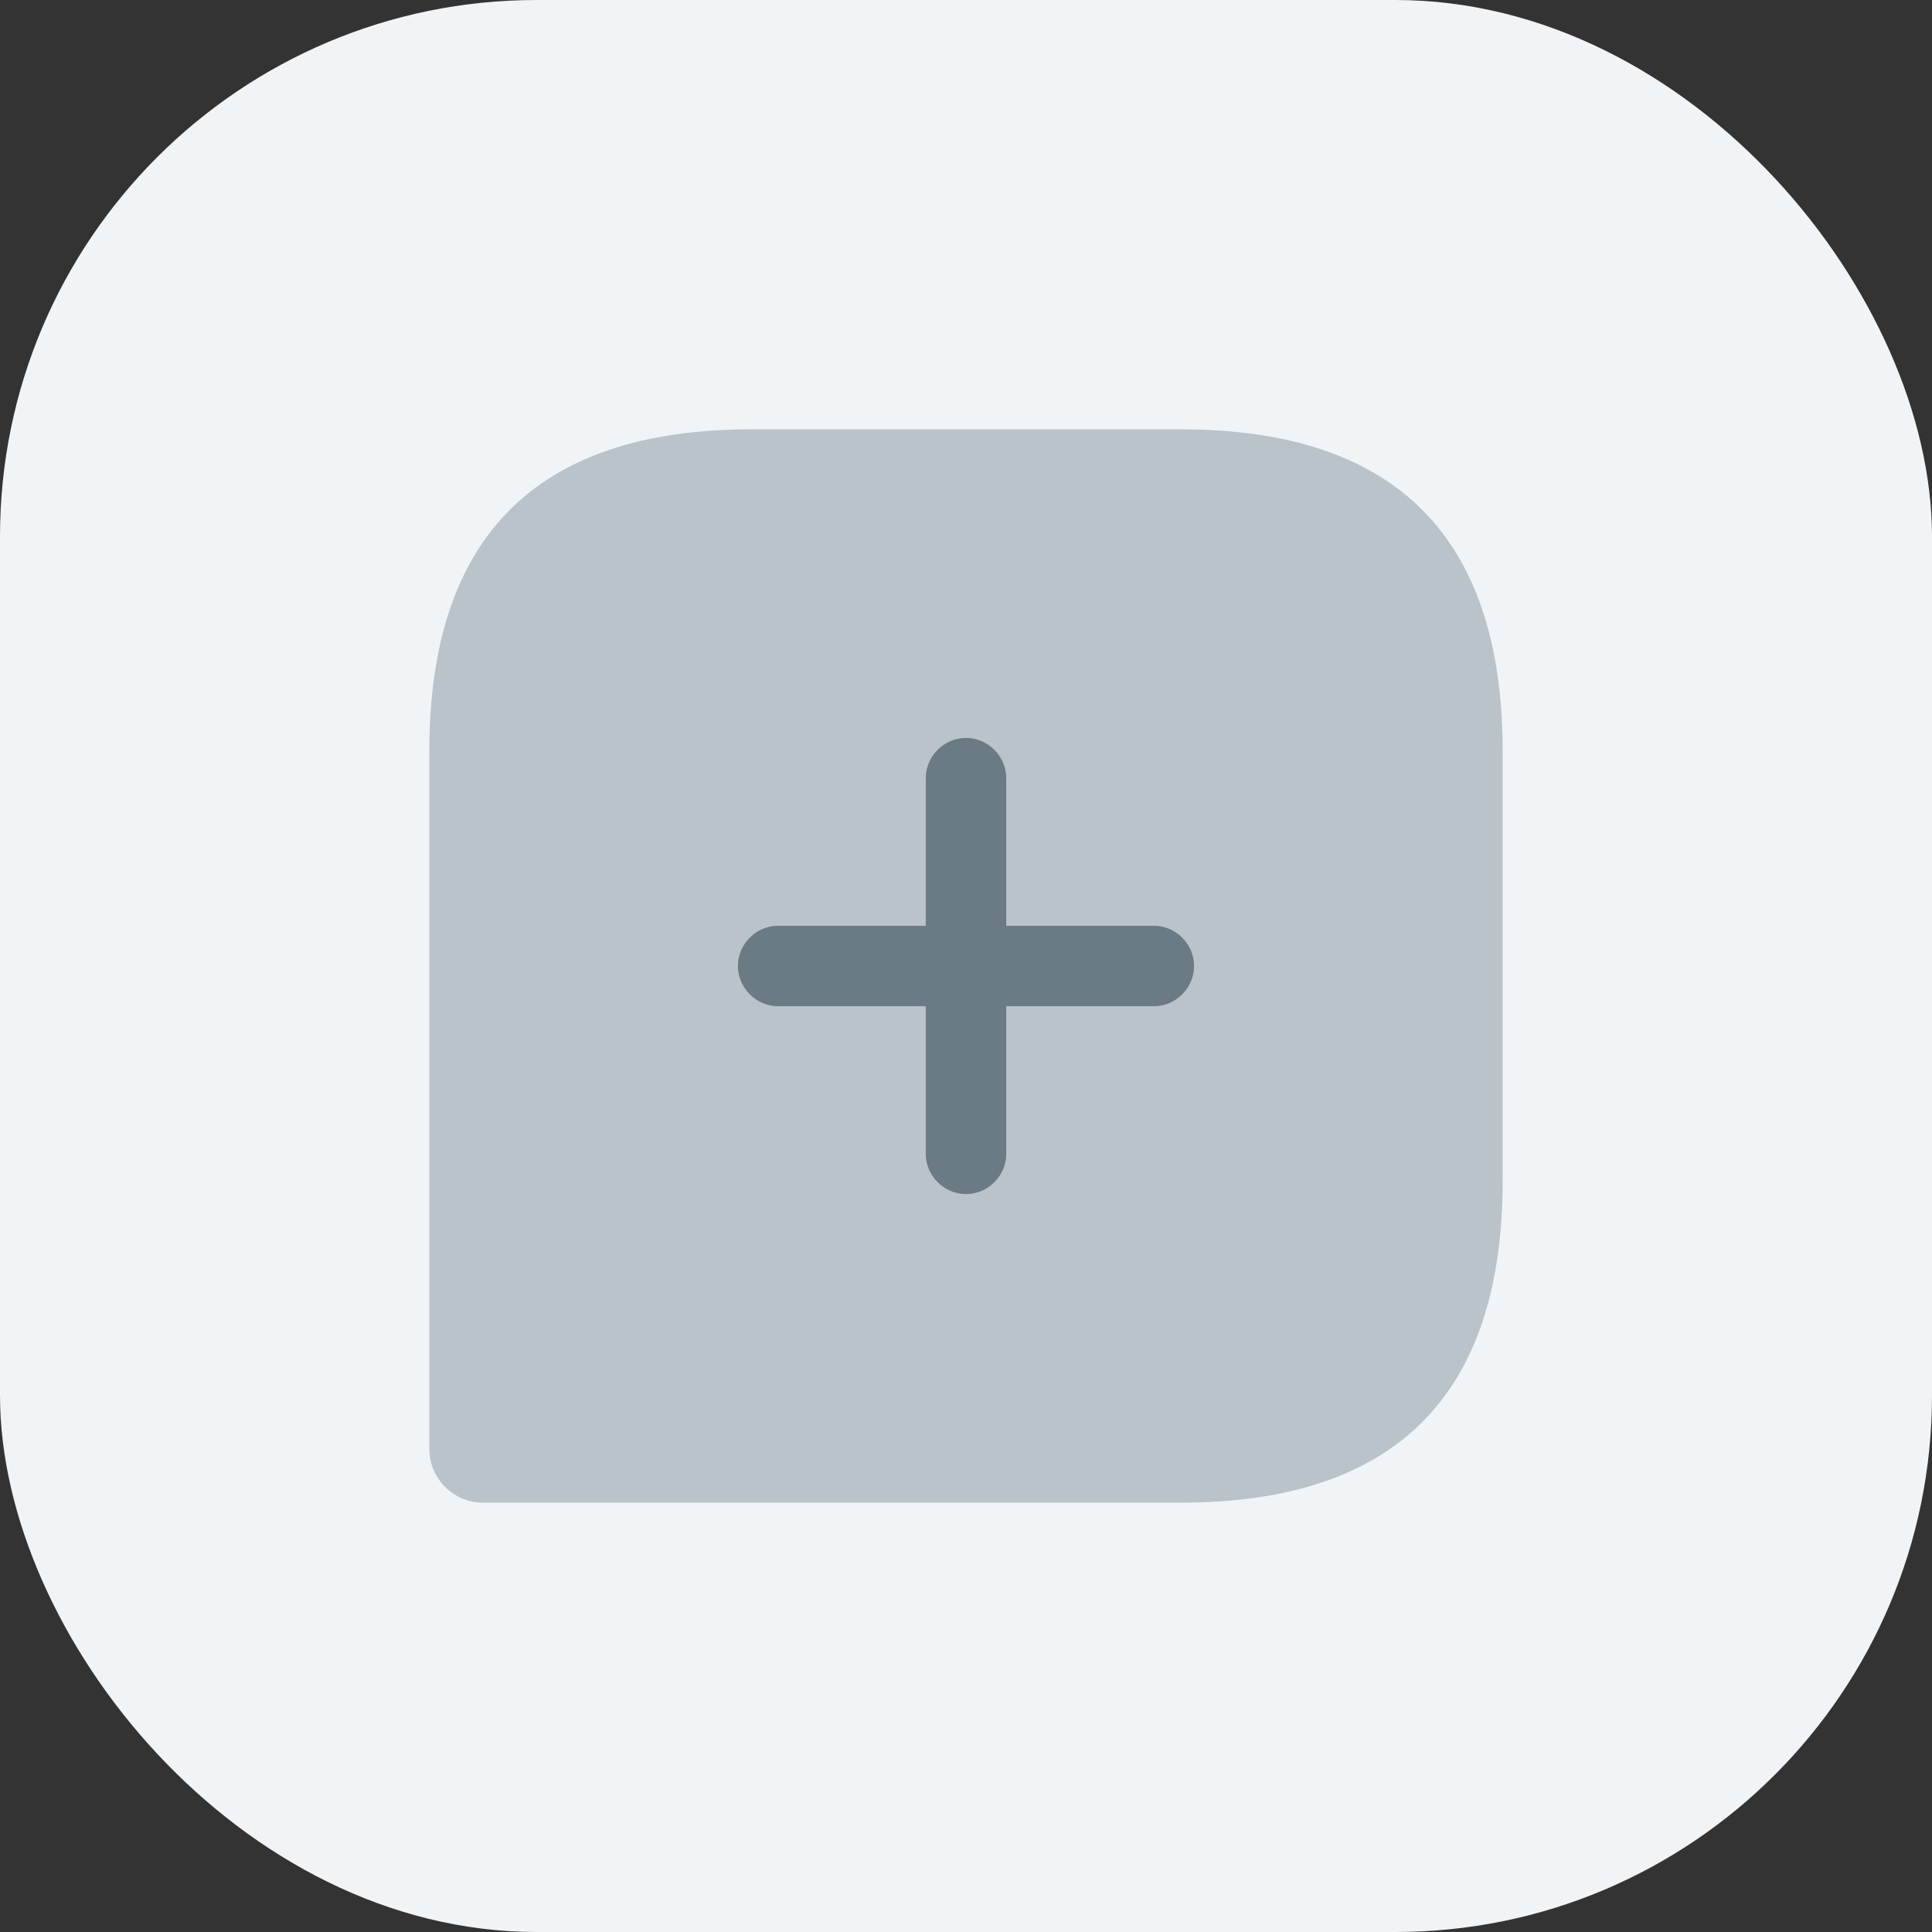 <svg xmlns="http://www.w3.org/2000/svg" width="36" height="36" viewBox="0 0 36 36" fill="none">
<rect x="0" y="0" width="36" height="36" fill="#333333" stroke="none"/>
<rect width="36" height="36" rx="10" fill="#F0F4F7"/>
<path opacity="0.4" d="M22 8H14C10 8 8 10 8 14V27C8 27.55 8.45 28 9 28H22C26 28 28 26 28 22V14C28 10 26 8 22 8Z" fill="#6B7B86"/>
<path d="M21.5 17.25H18.75V14.5C18.75 14.09 18.41 13.75 18 13.75C17.59 13.75 17.25 14.09 17.25 14.5V17.25H14.5C14.09 17.25 13.75 17.59 13.75 18C13.75 18.41 14.09 18.75 14.5 18.75H17.25V21.5C17.25 21.91 17.59 22.25 18 22.25C18.41 22.25 18.75 21.91 18.75 21.5V18.75H21.5C21.91 18.75 22.25 18.41 22.25 18C22.25 17.59 21.91 17.25 21.5 17.25Z" fill="#6B7B86"/>
</svg>